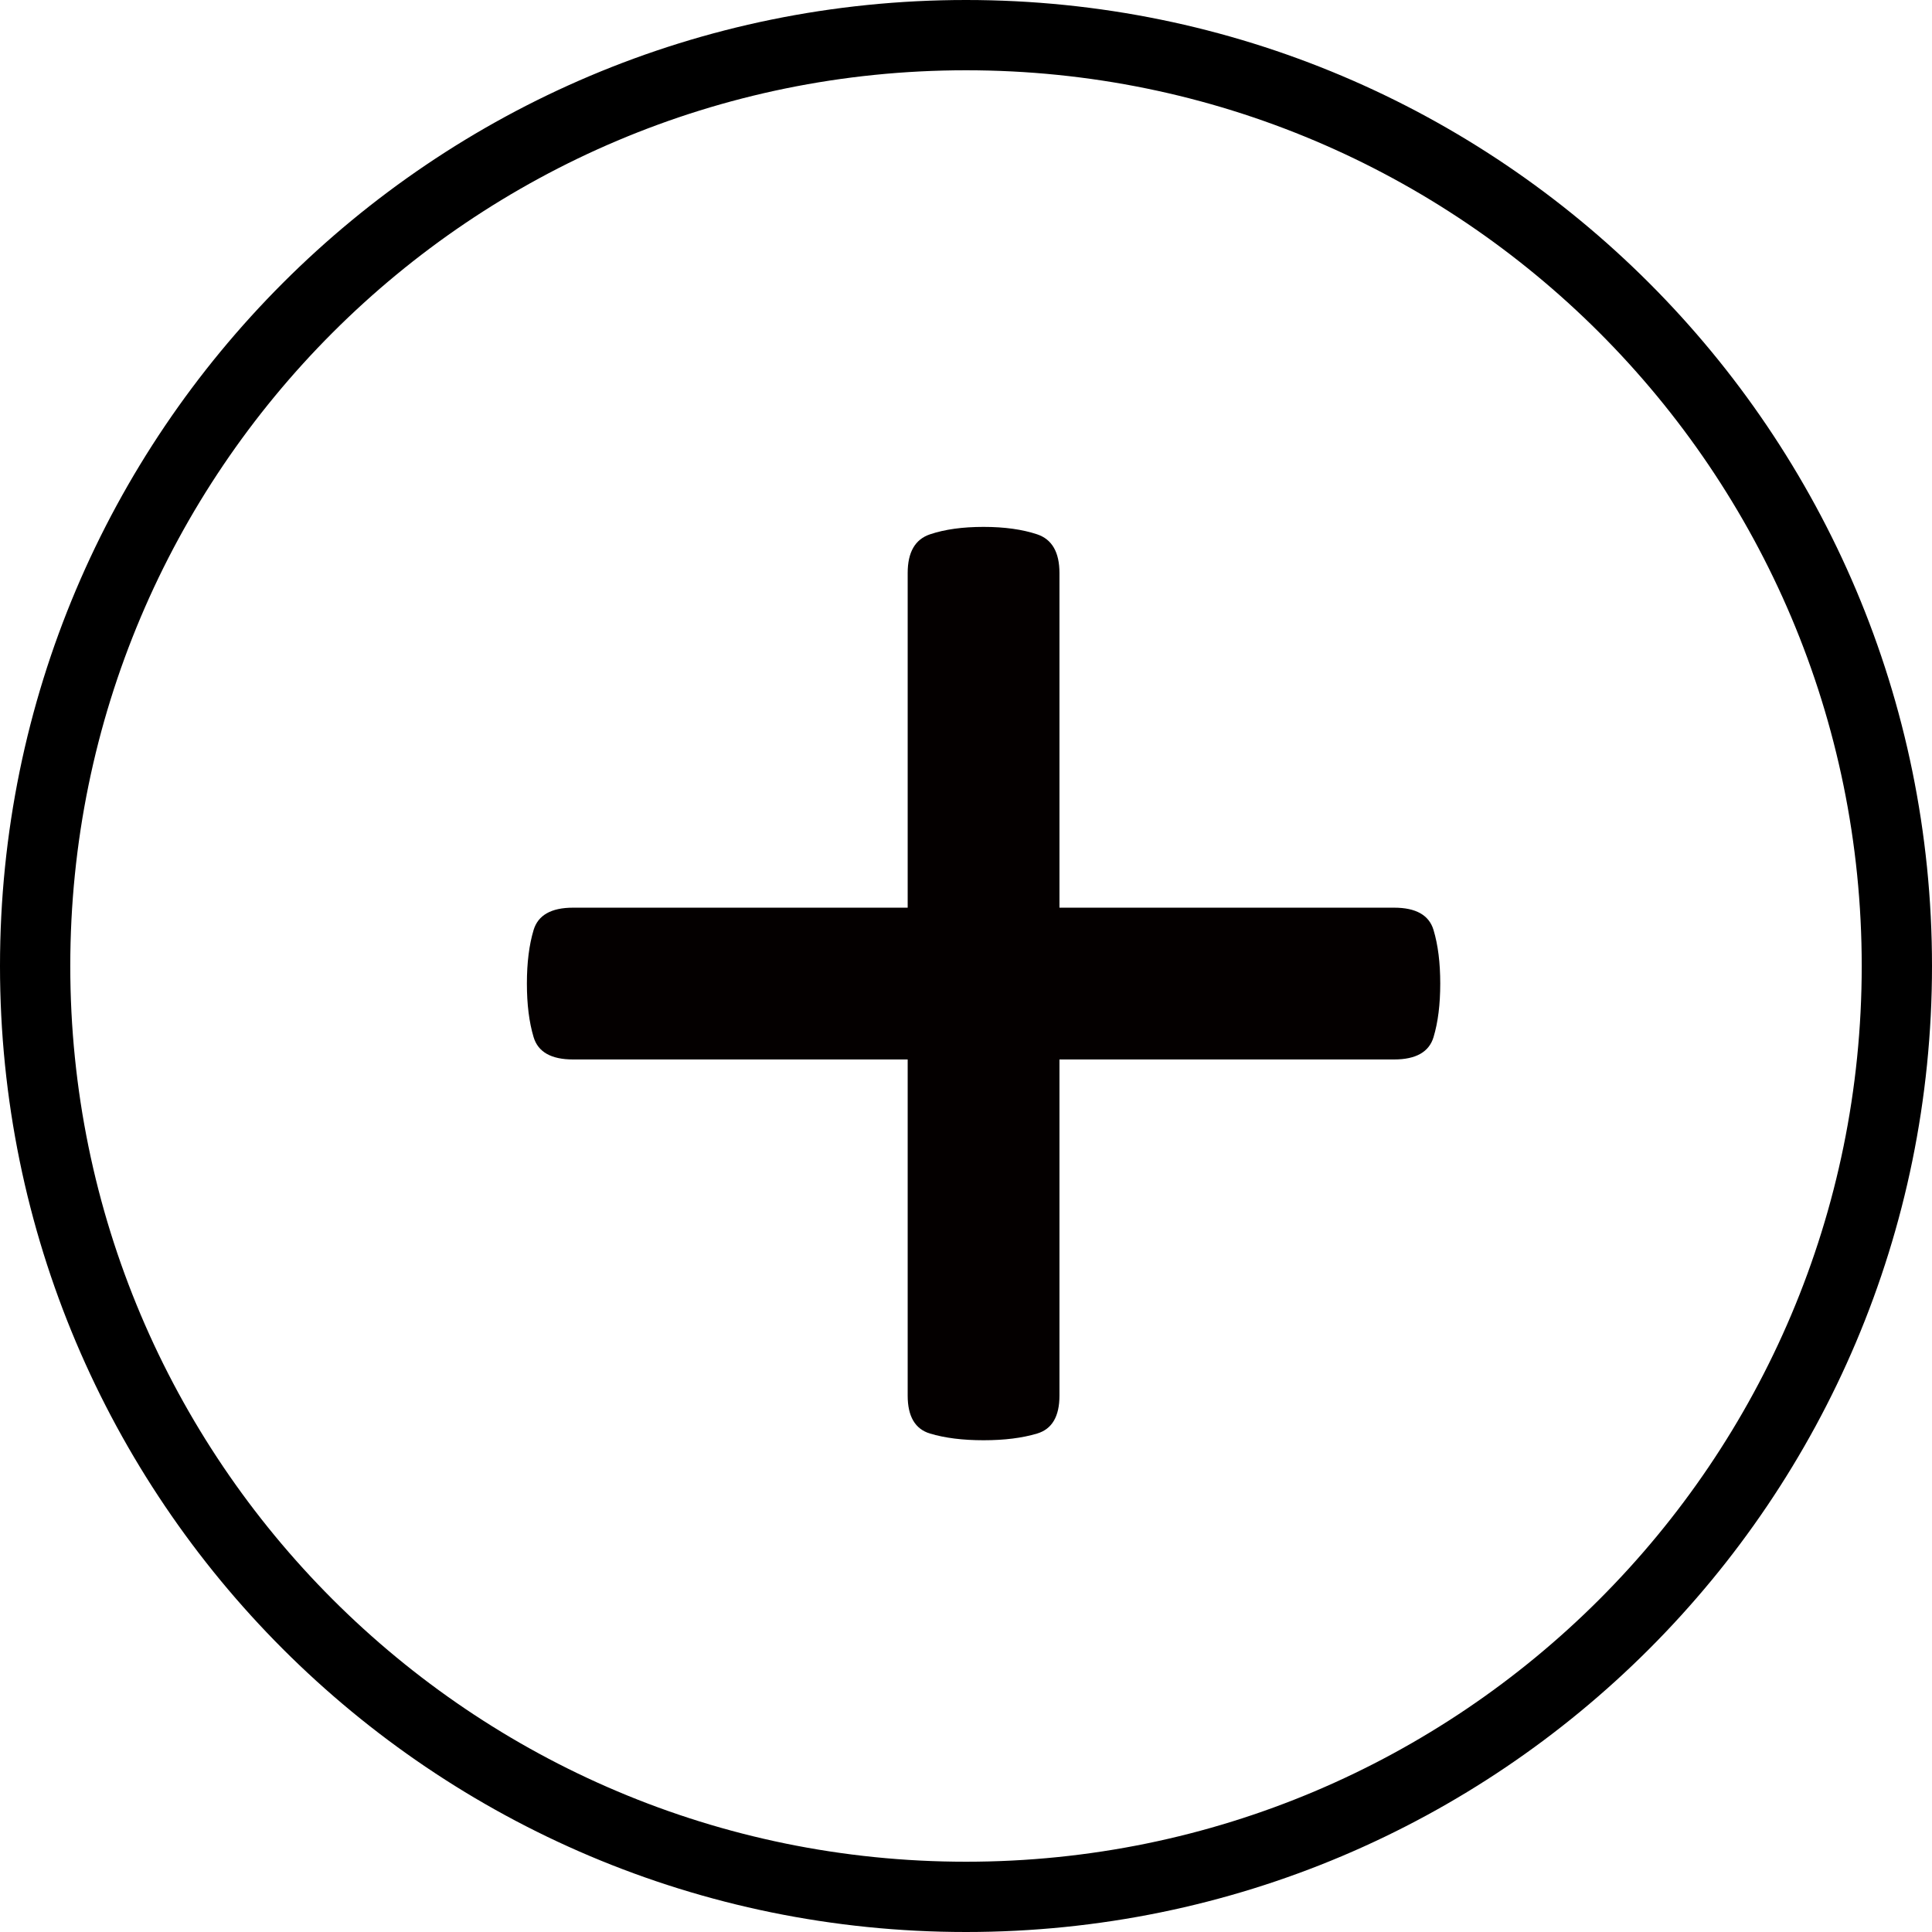 <?xml version="1.0" encoding="UTF-8" standalone="no"?>
<!-- Generated by IcoMoon.io -->

<svg
   xmlns:dc="http://purl.org/dc/elements/1.1/"
   xmlns:cc="http://creativecommons.org/ns#"
   xmlns:rdf="http://www.w3.org/1999/02/22-rdf-syntax-ns#"
   xmlns:svg="http://www.w3.org/2000/svg"
   xmlns="http://www.w3.org/2000/svg"
   xmlns:sodipodi="http://sodipodi.sourceforge.net/DTD/sodipodi-0.dtd"
   xmlns:inkscape="http://www.inkscape.org/namespaces/inkscape"
   version="1.1"
   width="32"
   height="32"
   viewBox="0 0 32 32"
   id="svg831"
   sodipodi:docname="add-block.svg"
   inkscape:version="0.92.3 (2405546, 2018-03-11)">
  <title
     id="title839">add-block</title>
  <defs
     id="defs835" />
  <sodipodi:namedview
     pagecolor="#ffffff"
     bordercolor="#666666"
     borderopacity="1"
     objecttolerance="10"
     gridtolerance="10"
     guidetolerance="10"
     inkscape:pageopacity="0"
     inkscape:pageshadow="2"
     inkscape:window-width="1442"
     inkscape:window-height="1177"
     id="namedview833"
     showgrid="false"
     inkscape:zoom="13.976407"
     inkscape:cx="10.719205"
     inkscape:cy="21.17039"
     inkscape:window-x="373"
     inkscape:window-y="190"
     inkscape:window-maximized="0"
     inkscape:current-layer="svg831" />
  <path
     d="M 16,32 C 24.837,32 32,24.837 32,16 32,7.163 24.837,0 16,0 7.163,0 0,7.163 0,16 0,24.837 7.163,32 16,32 Z m 0,-1.164 C 7.806,30.836 1.164,24.194 1.164,16 1.164,7.806 7.806,1.164 16,1.164 c 8.194,0 14.836,6.642 14.836,14.836 0,8.194 -6.642,14.836 -14.836,14.836 z"
     id="path827"
     style="fill:#000000;fill-opacity:1"
     inkscape:connector-curvature="0" />
  <path
     d="m 23.855,16.291 c 0,0.345 -0.037,0.641 -0.111,0.887 -0.074,0.246 -0.292,0.37 -0.653,0.37 h -5.543 v 5.568 c 0,0.345 -0.123,0.554 -0.37,0.628 -0.247,0.074 -0.542,0.111 -0.887,0.111 -0.345,0 -0.641,-0.037 -0.887,-0.111 -0.246,-0.074 -0.37,-0.283 -0.37,-0.628 V 17.548 H 9.491 c -0.361,0 -0.579,-0.123 -0.653,-0.37 -0.074,-0.247 -0.111,-0.542 -0.111,-0.887 0,-0.345 0.037,-0.641 0.111,-0.887 0.074,-0.246 0.292,-0.37 0.653,-0.37 h 5.543 V 9.491 c 0,-0.345 0.123,-0.558 0.37,-0.641 0.247,-0.083 0.542,-0.123 0.887,-0.123 0.345,0 0.641,0.041 0.887,0.123 0.246,0.082 0.37,0.296 0.37,0.641 v 5.543 h 5.543 c 0.361,0 0.579,0.123 0.653,0.37 0.074,0.247 0.111,0.542 0.111,0.887 v 0 z"
     id="path829"
     style="fill:#040000;fill-opacity:1"
     inkscape:connector-curvature="0" />
</svg>
